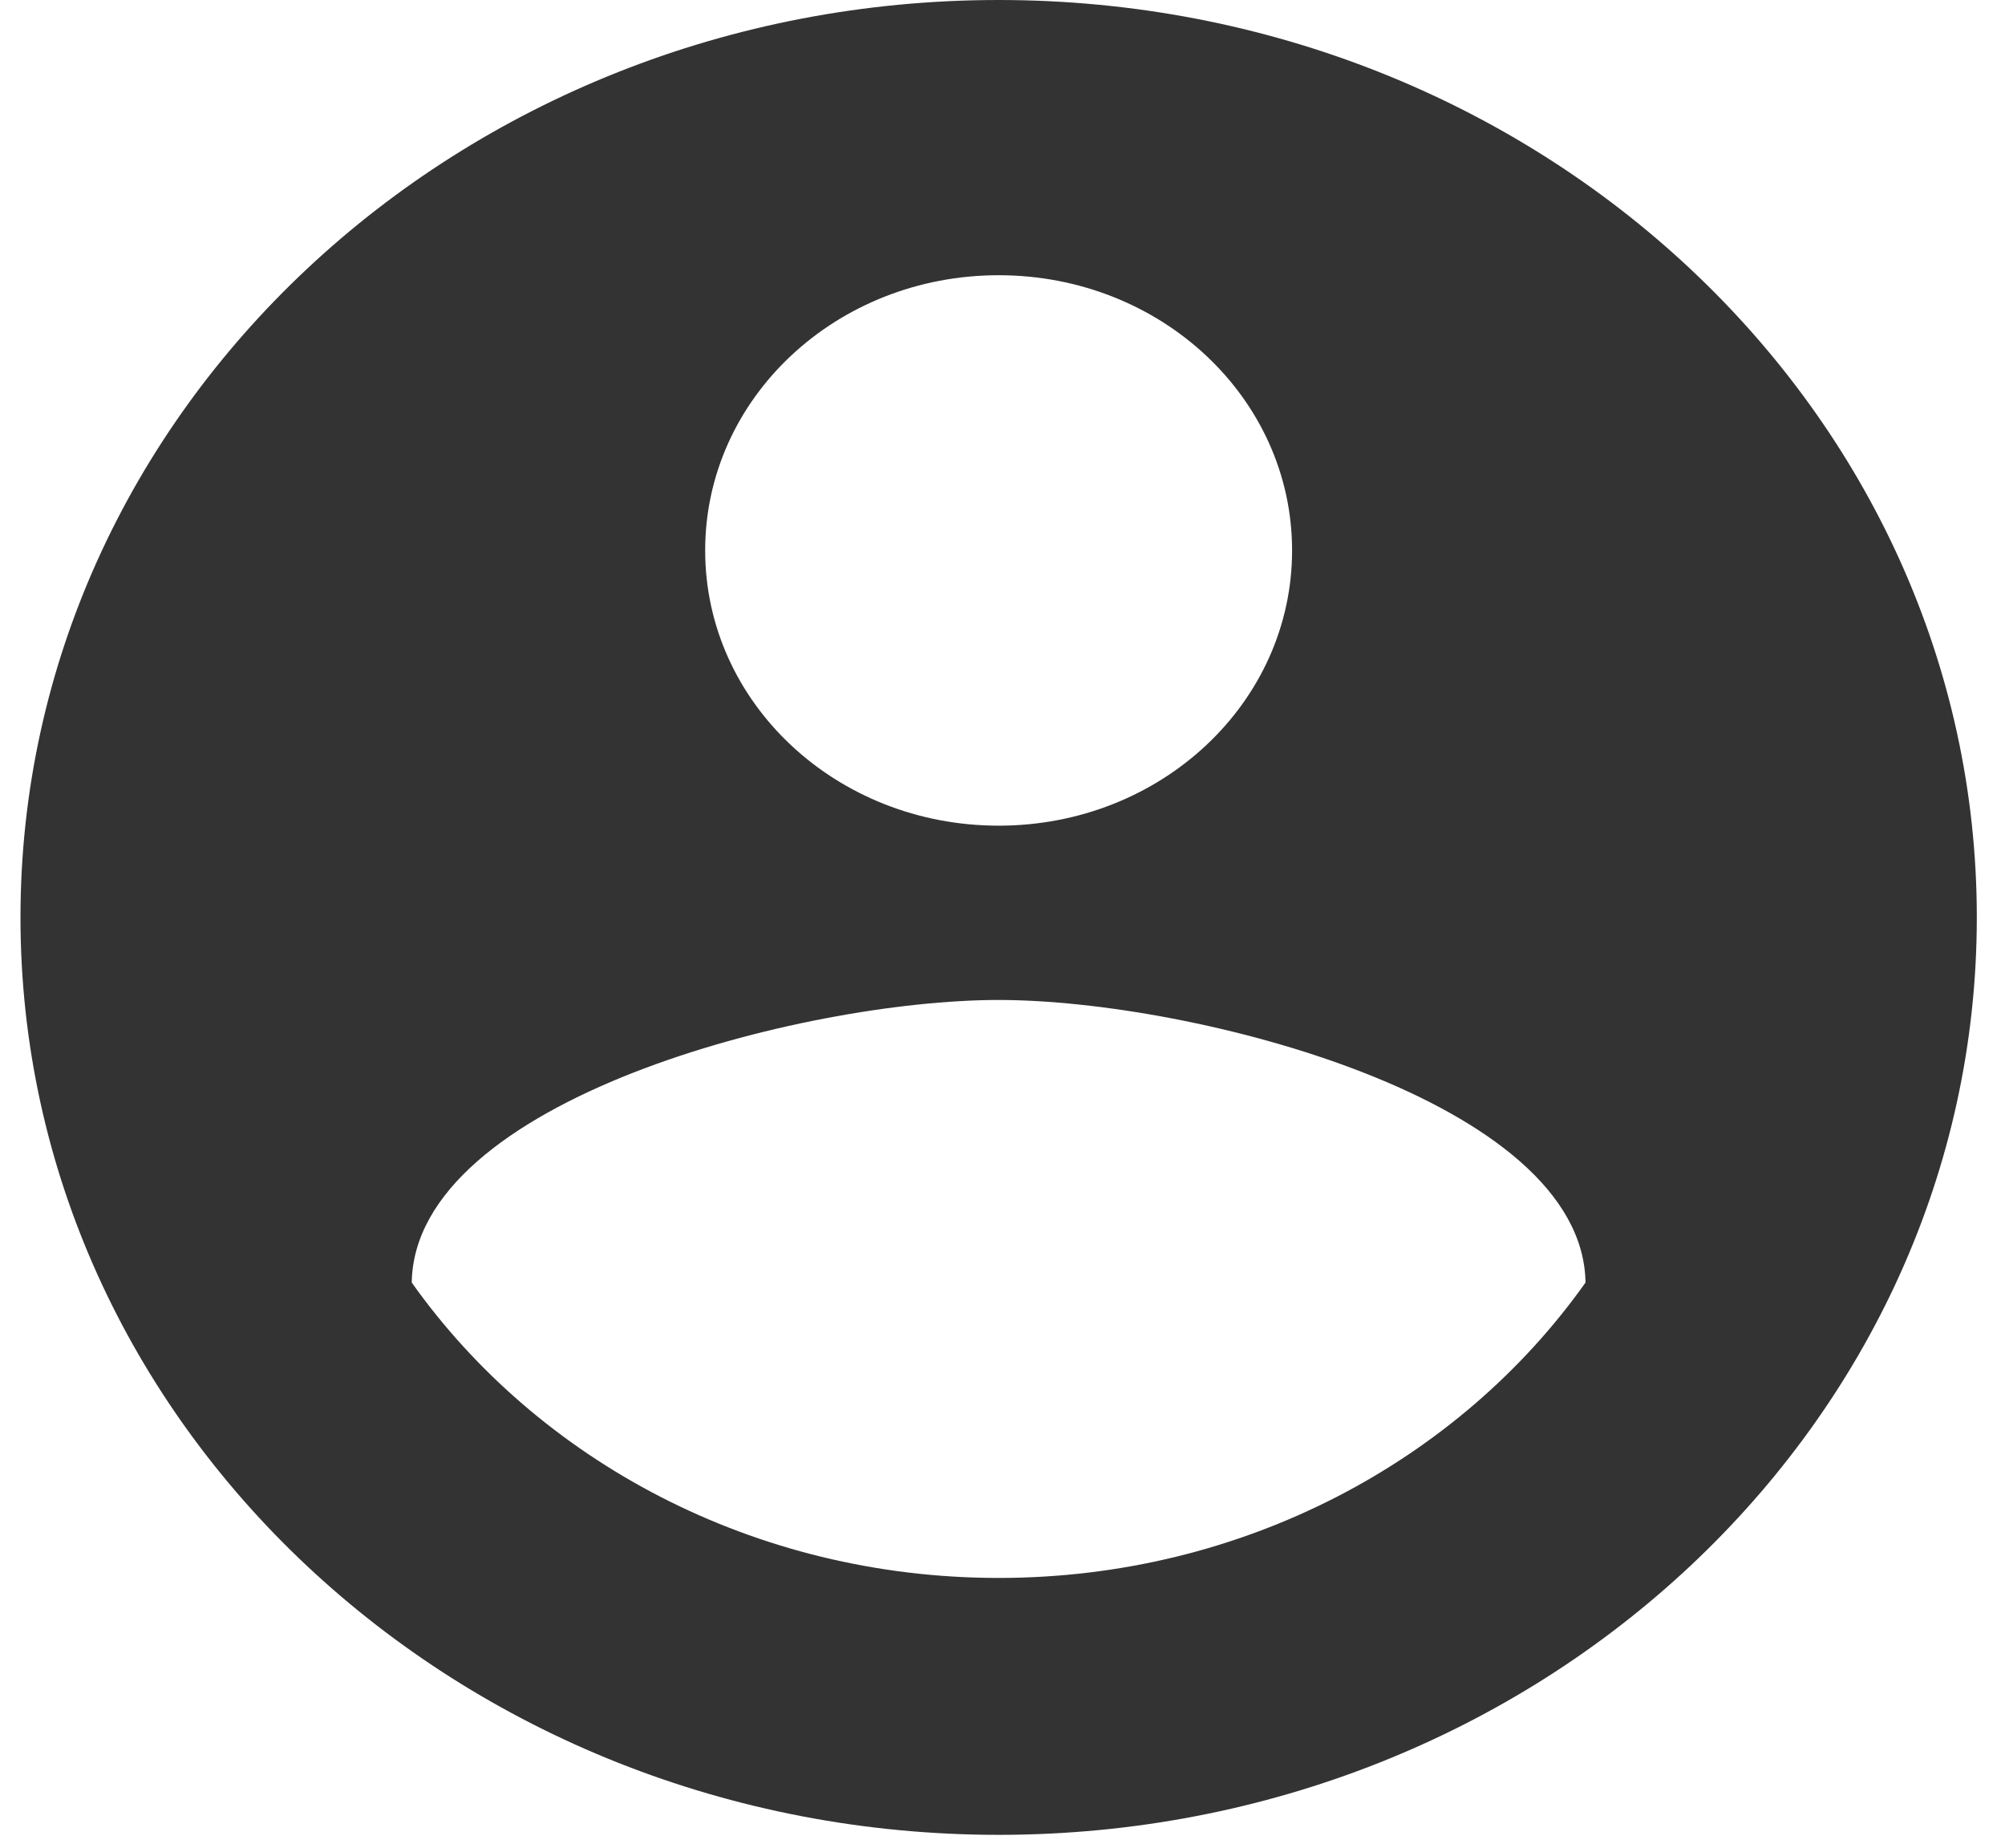 <svg width="51" height="47" viewBox="0 0 51 47" fill="none" xmlns="http://www.w3.org/2000/svg">
<path d="M25.402 0C11.667 0 0.521 10.453 0.521 23.333C0.521 36.213 11.667 46.667 25.402 46.667C39.136 46.667 50.283 36.213 50.283 23.333C50.283 10.453 39.136 0 25.402 0ZM25.402 7C29.532 7 32.866 10.127 32.866 14C32.866 17.873 29.532 21 25.402 21C21.271 21 17.937 17.873 17.937 14C17.937 10.127 21.271 7 25.402 7ZM25.402 40.133C19.181 40.133 13.683 37.147 10.473 32.62C10.548 27.977 20.425 25.433 25.402 25.433C30.353 25.433 40.256 27.977 40.33 32.62C37.121 37.147 31.622 40.133 25.402 40.133Z" fill="#333333"/>
</svg>
